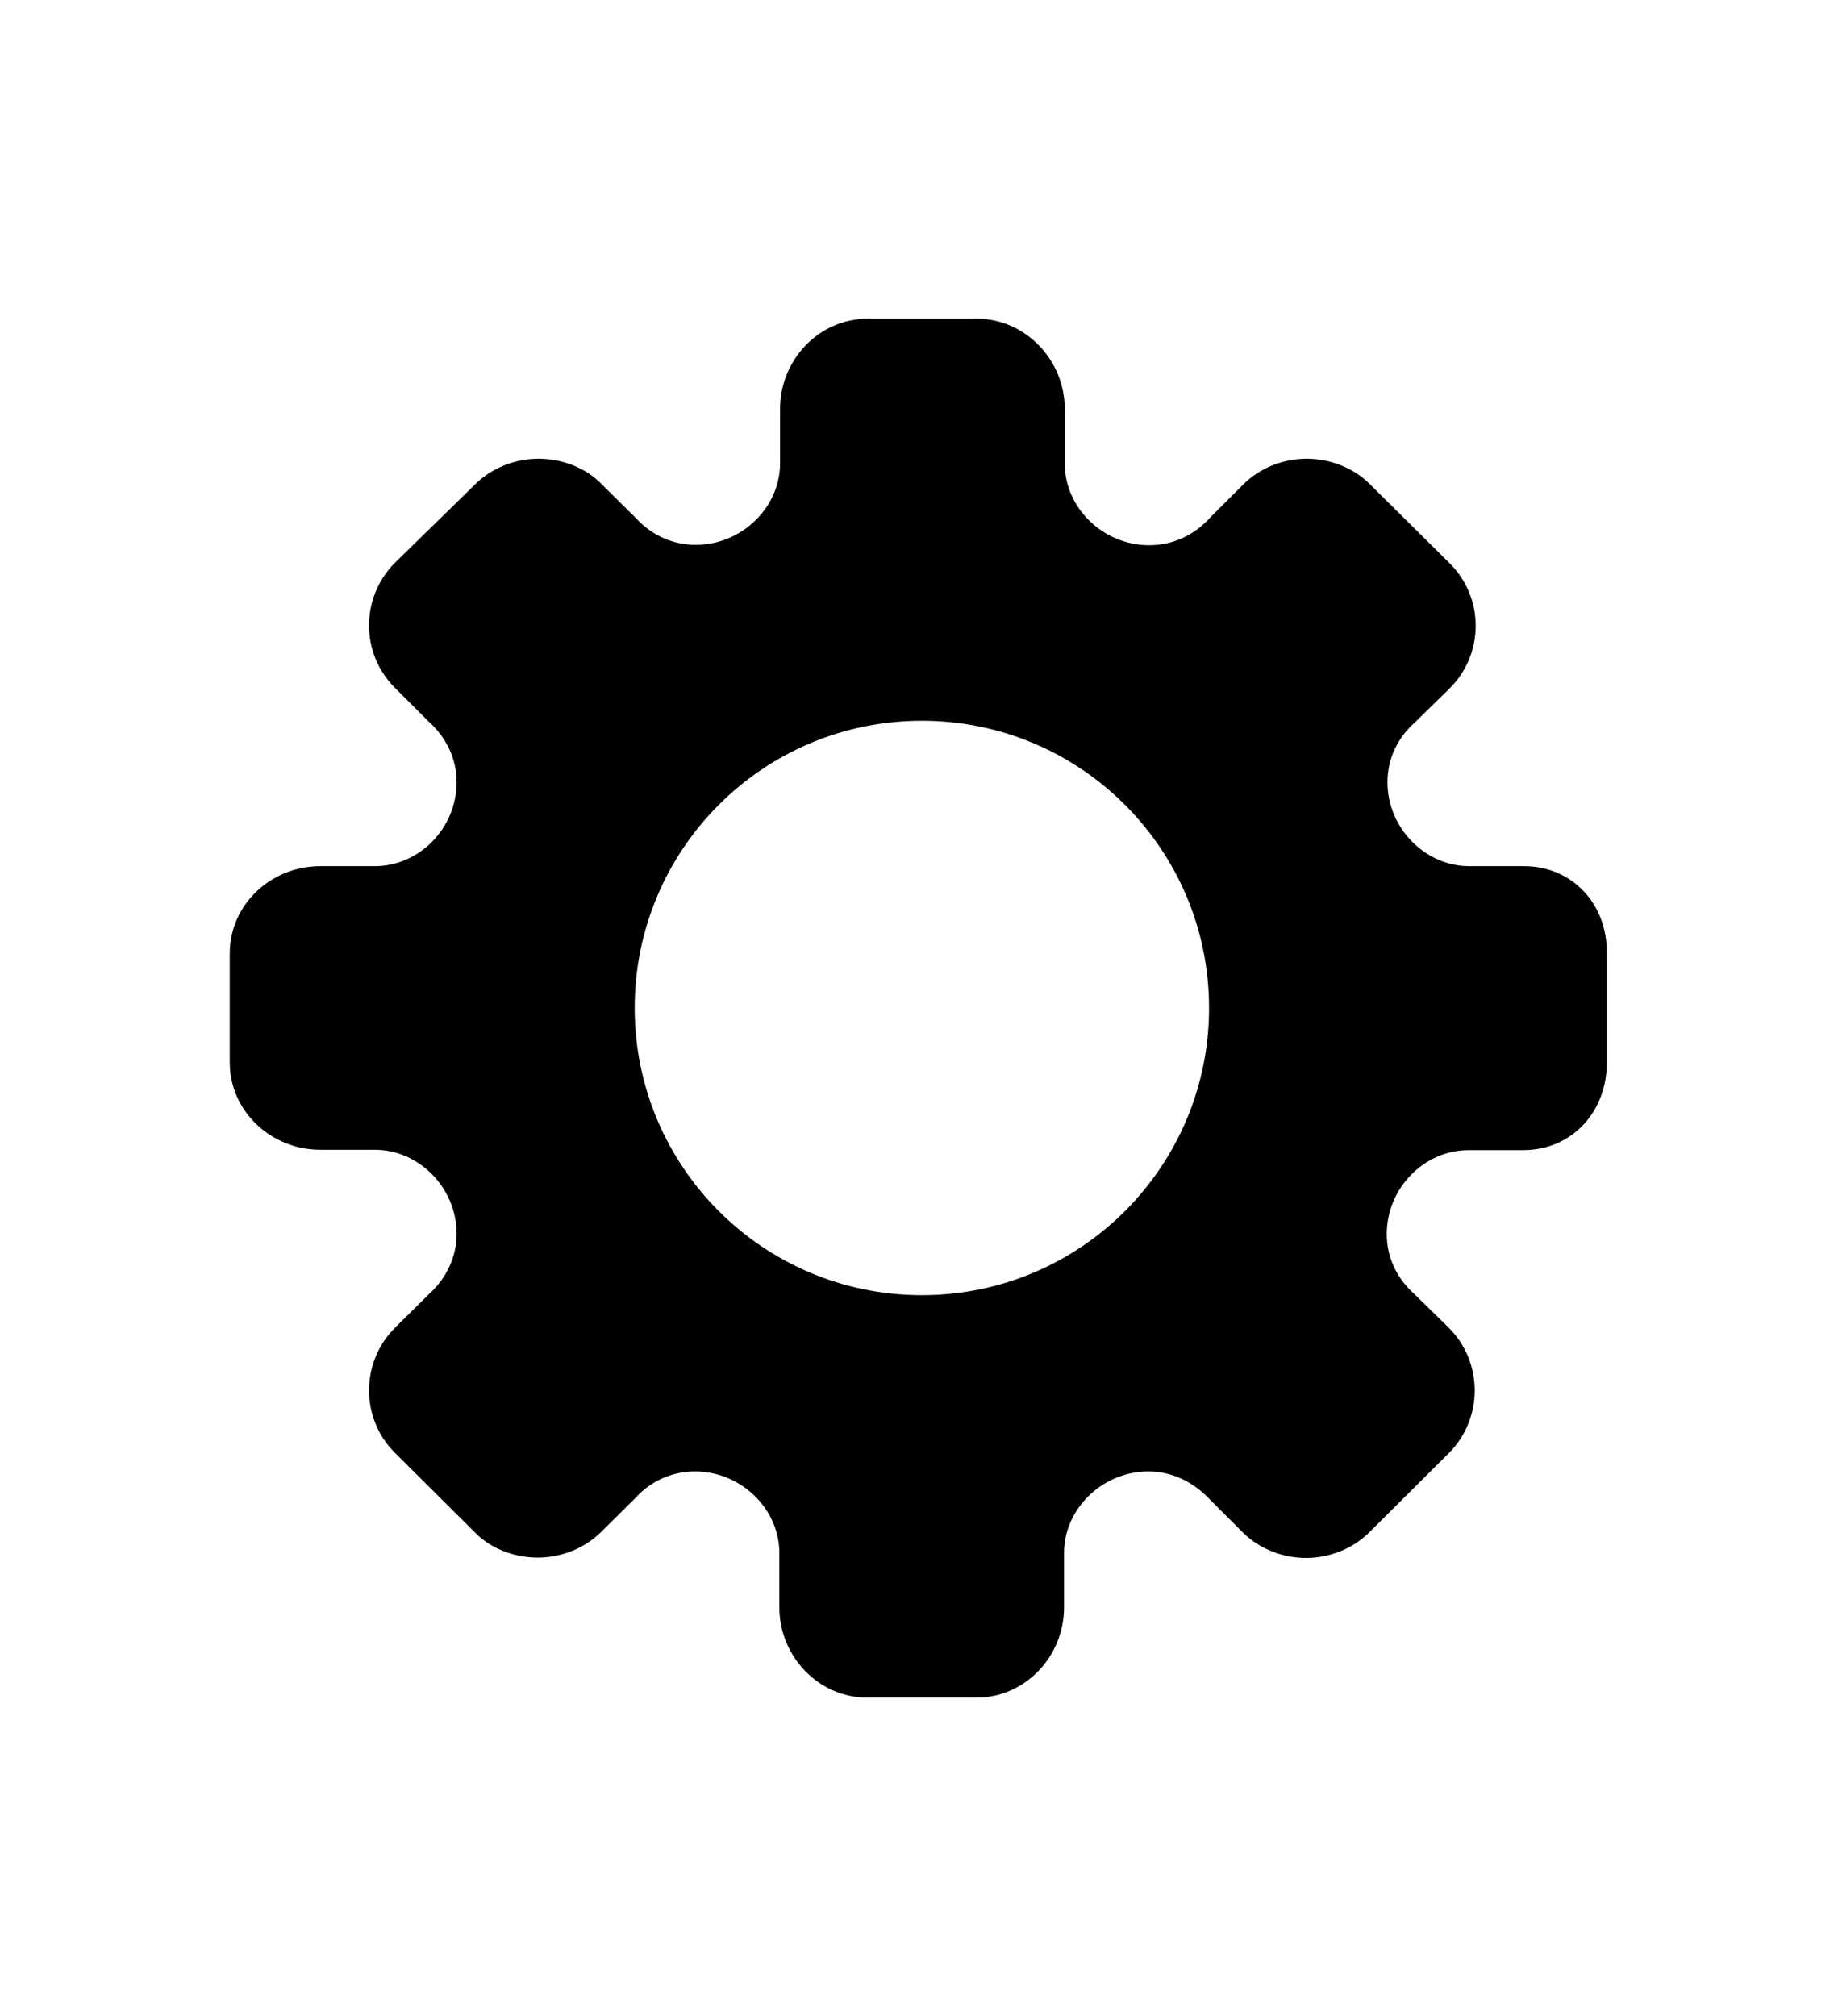 <?xml version="1.0" ?><!DOCTYPE svg  PUBLIC '-//W3C//DTD SVG 1.1//EN'  'http://www.w3.org/Graphics/SVG/1.1/DTD/svg11.dtd'><svg height="68px" id="Layer_1" style="enable-background:new 0 0 512 512;" version="1.1" viewBox="0 0 512 512" width="62px" xml:space="preserve" xmlns="http://www.w3.org/2000/svg" xmlns:xlink="http://www.w3.org/1999/xlink"><path d="M424.5,216.5h-15.2c-12.4,0-22.8-10.7-22.8-23.4c0-6.4,2.7-12.2,7.5-16.5l9.8-9.6c9.7-9.6,9.7-25.3,0-34.9l-22.3-22.1  c-4.4-4.4-10.9-7-17.5-7c-6.6,0-13,2.6-17.5,7l-9.4,9.4c-4.5,5-10.5,7.7-17,7.7c-12.8,0-23.5-10.4-23.5-22.7V89.1  c0-13.5-10.9-25.1-24.5-25.1h-30.4c-13.6,0-24.4,11.5-24.4,25.1v15.2c0,12.3-10.7,22.7-23.5,22.7c-6.4,0-12.3-2.7-16.6-7.4l-9.7-9.6  c-4.4-4.5-10.9-7-17.5-7s-13,2.6-17.5,7L110,132c-9.6,9.6-9.6,25.3,0,34.8l9.4,9.4c5,4.5,7.8,10.5,7.8,16.9  c0,12.8-10.4,23.4-22.8,23.4H89.2c-13.7,0-25.2,10.7-25.2,24.3V256v15.2c0,13.5,11.5,24.3,25.2,24.3h15.2  c12.4,0,22.8,10.7,22.8,23.4c0,6.4-2.8,12.4-7.8,16.9l-9.4,9.3c-9.6,9.6-9.6,25.3,0,34.8l22.3,22.2c4.4,4.5,10.9,7,17.5,7  c6.6,0,13-2.6,17.5-7l9.7-9.6c4.2-4.7,10.2-7.4,16.6-7.4c12.8,0,23.5,10.4,23.5,22.7v15.2c0,13.5,10.8,25.1,24.5,25.1h30.4  c13.6,0,24.4-11.5,24.4-25.1v-15.2c0-12.3,10.7-22.7,23.5-22.7c6.4,0,12.4,2.8,17,7.7l9.4,9.4c4.5,4.4,10.9,7,17.5,7  c6.6,0,13-2.6,17.5-7l22.3-22.2c9.6-9.6,9.6-25.3,0-34.9l-9.8-9.6c-4.8-4.3-7.5-10.2-7.5-16.5c0-12.8,10.4-23.4,22.8-23.4h15.2  c13.6,0,23.3-10.7,23.3-24.3V256v-15.2C447.8,227.2,438.1,216.5,424.5,216.5z M336.8,256L336.8,256c0,44.1-35.7,80-80,80  c-44.3,0-80-35.9-80-80l0,0l0,0c0-44.1,35.7-80,80-80C301.1,176,336.8,211.9,336.8,256L336.8,256z"/></svg>